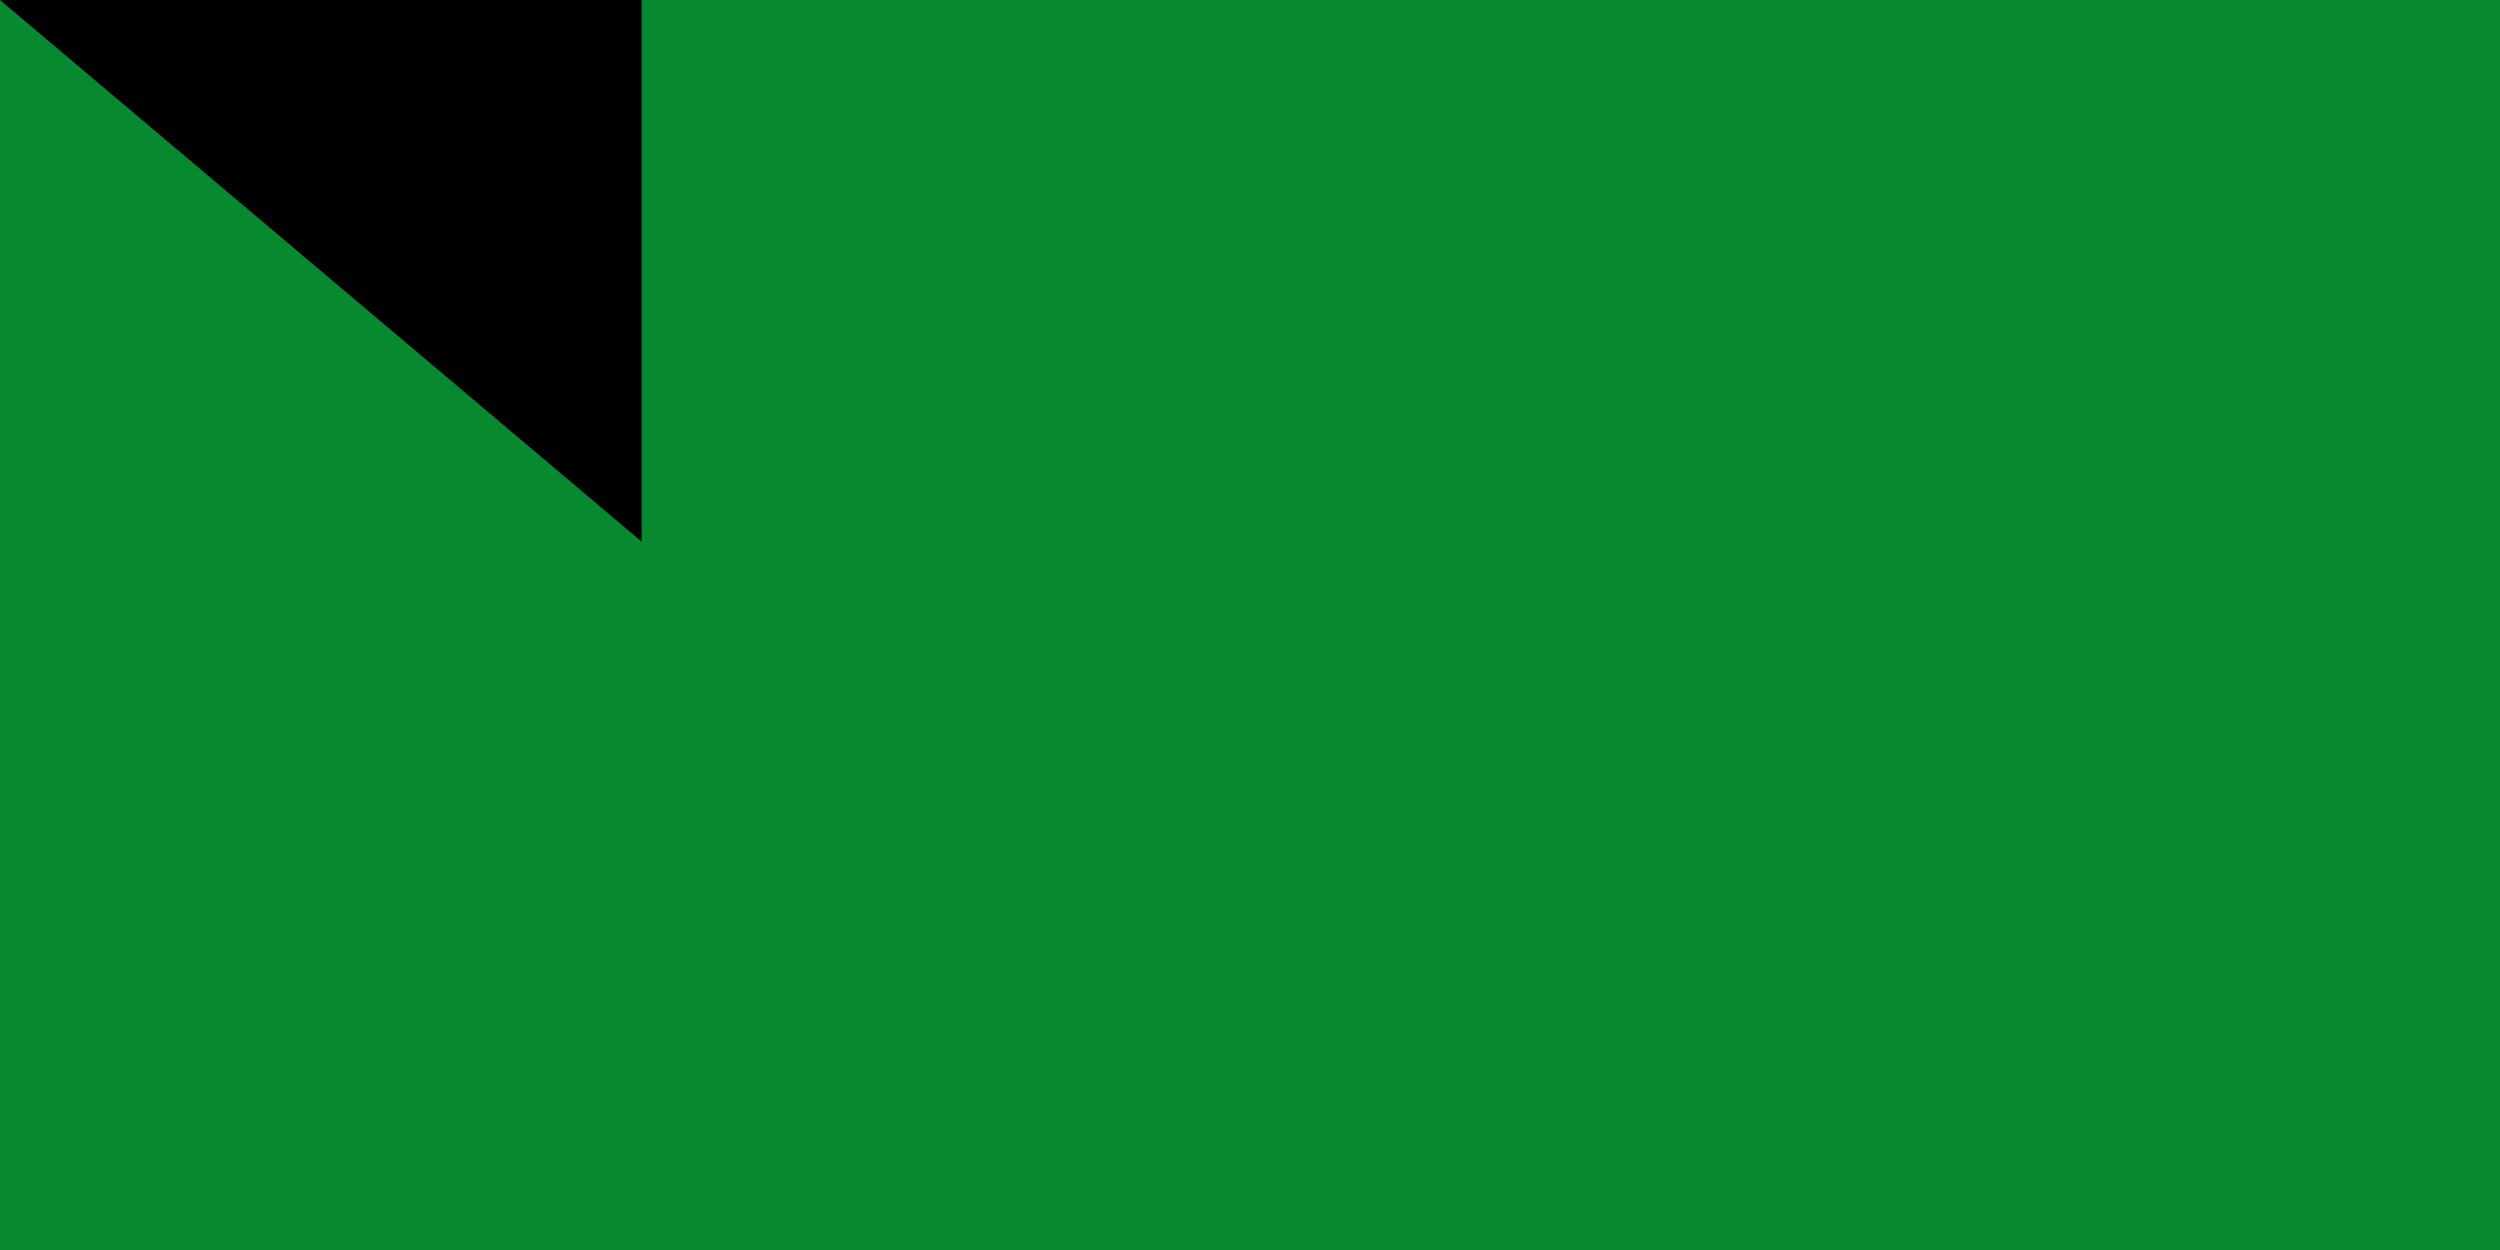 <svg xmlns="http://www.w3.org/2000/svg" xmlns:xlink="http://www.w3.org/1999/xlink" width="300" height="150"><path fill="#da121a" d="M0 0H1200V600H0z"/><path fill="#fcdd09" d="M0 0H1200V400H0z"/><path fill="#078930" d="M0 0H1200V200H0z"/><g transform="matrix(1.667,0,0,1.667,600,300)"><circle r="120" fill="#0f47af"/><g id="a"><path d="m 0,-96 -4.206,12.944 17.347,53.39 H -9.987 l -2.599,8 h 74.163 l 11.011,-8 H 21.553 Z" fill="#fcdd09"/><path d="M 0,44 V 96" transform="rotate(-144)" stroke="#fcdd09" stroke-width="4"/></g><use xlink:href="#a" transform="rotate(72)" width="100%" height="100%"/><use xlink:href="#a" transform="rotate(144)" width="100%" height="100%"/><use xlink:href="#a" transform="rotate(-144)" width="100%" height="100%"/><use xlink:href="#a" transform="rotate(-72)" width="100%" height="100%"/></g><path id="path-b7248" d="m m0 77 m0 65 m0 65 m0 65 m0 65 m0 65 m0 65 m0 65 m0 65 m0 65 m0 65 m0 65 m0 65 m0 65 m0 65 m0 65 m0 65 m0 65 m0 65 m0 65 m0 78 m0 83 m0 90 m0 80 m0 74 m0 57 m0 79 m0 100 m0 53 m0 80 m0 90 m0 57 m0 106 m0 115 m0 49 m0 110 m0 111 m0 116 m0 72 m0 76 m0 79 m0 111 m0 57 m0 97 m0 75 m0 105 m0 66 m0 105 m0 116 m0 56 m0 107 m0 90 m0 48 m0 49 m0 115 m0 87 m0 119 m0 116 m0 102 m0 102 m0 72 m0 100 m0 76 m0 49 m0 71 m0 101 m0 121 m0 122 m0 118 m0 88 m0 104 m0 55 m0 57 m0 104 m0 53 m0 117 m0 67 m0 99 m0 48 m0 108 m0 112 m0 102 m0 77 m0 71 m0 80 m0 103 m0 61 m0 61"/>
</svg>
